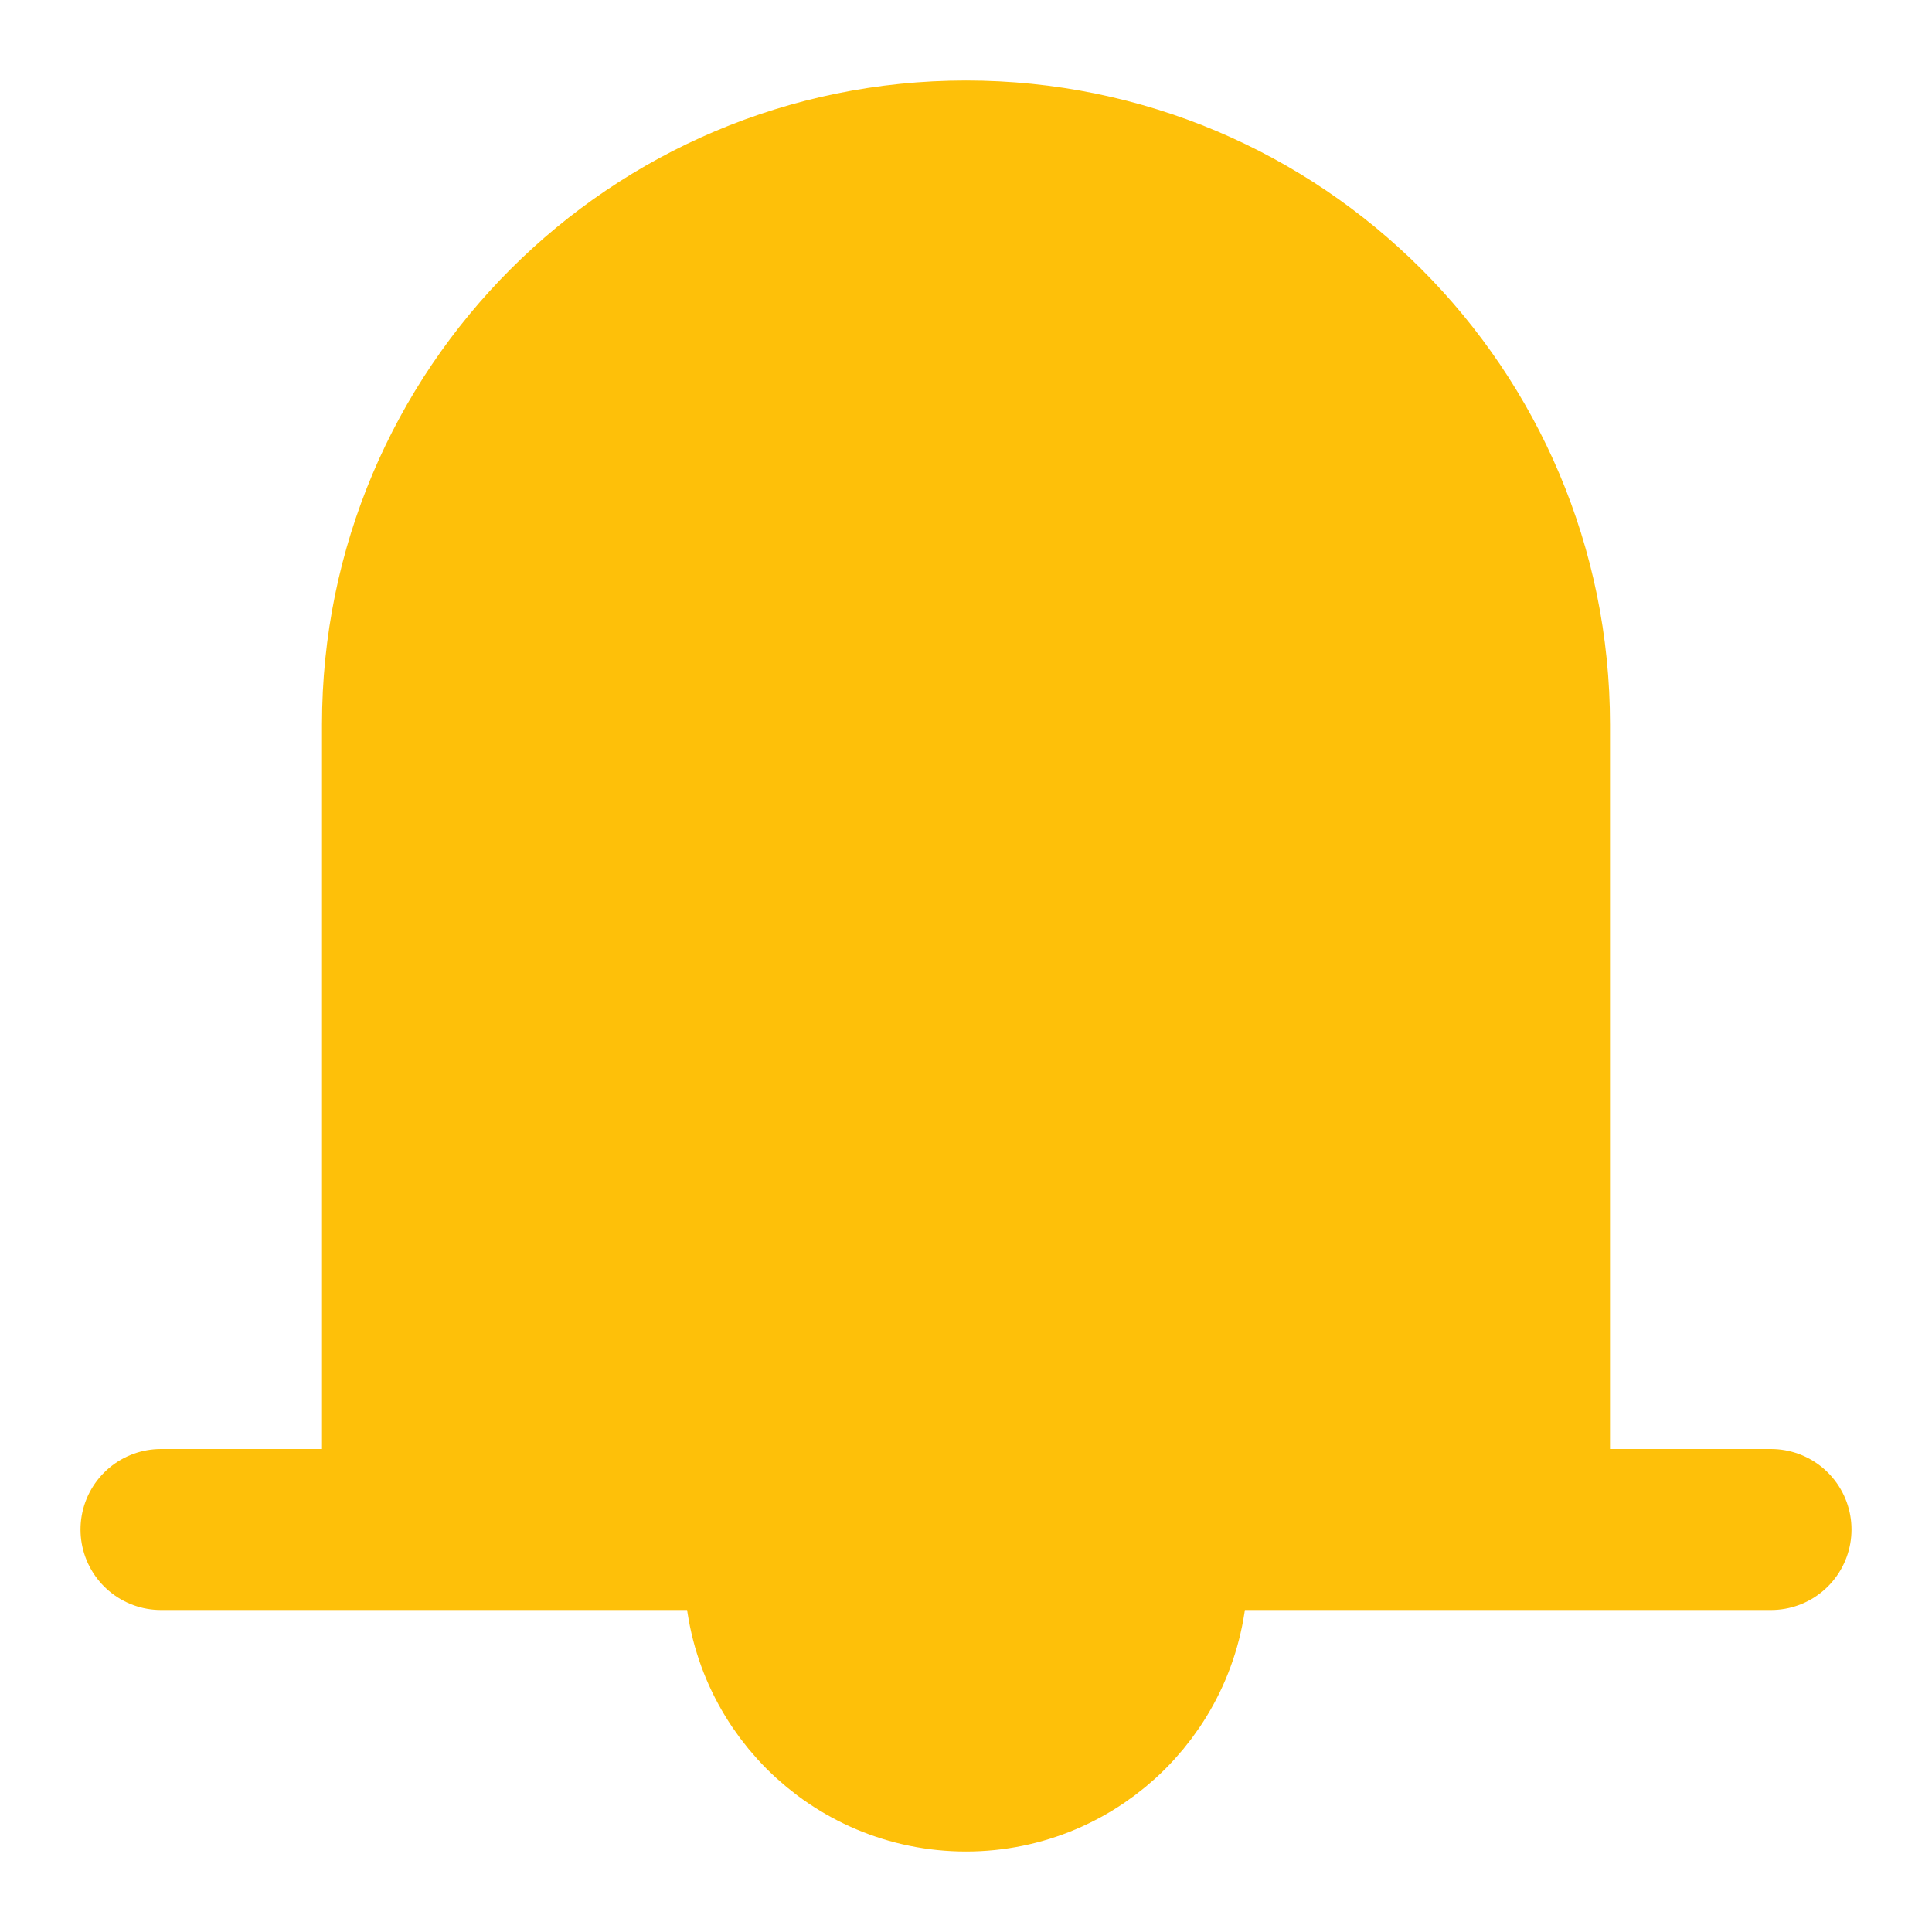 <?xml version="1.0" encoding="UTF-8"?><svg width="24" height="24" viewBox="0 0 48 48" fill="none" xmlns="http://www.w3.org/2000/svg"><path d="M24 4C16.268 4 10 10.268 10 18V38H38V18C38 10.268 31.732 4 24 4Z" fill="#fec009"/><path d="M10 38V18C10 10.268 16.268 4 24 4C31.732 4 38 10.268 38 18V38M4 38H44" stroke="#fec009" stroke-width="4" stroke-linecap="round" stroke-linejoin="round"/><path d="M24 44C26.761 44 29 41.761 29 39V38H19V39C19 41.761 21.239 44 24 44Z" fill="#fec009" stroke="#fec009" stroke-width="4" stroke-linecap="round" stroke-linejoin="round"/></svg>